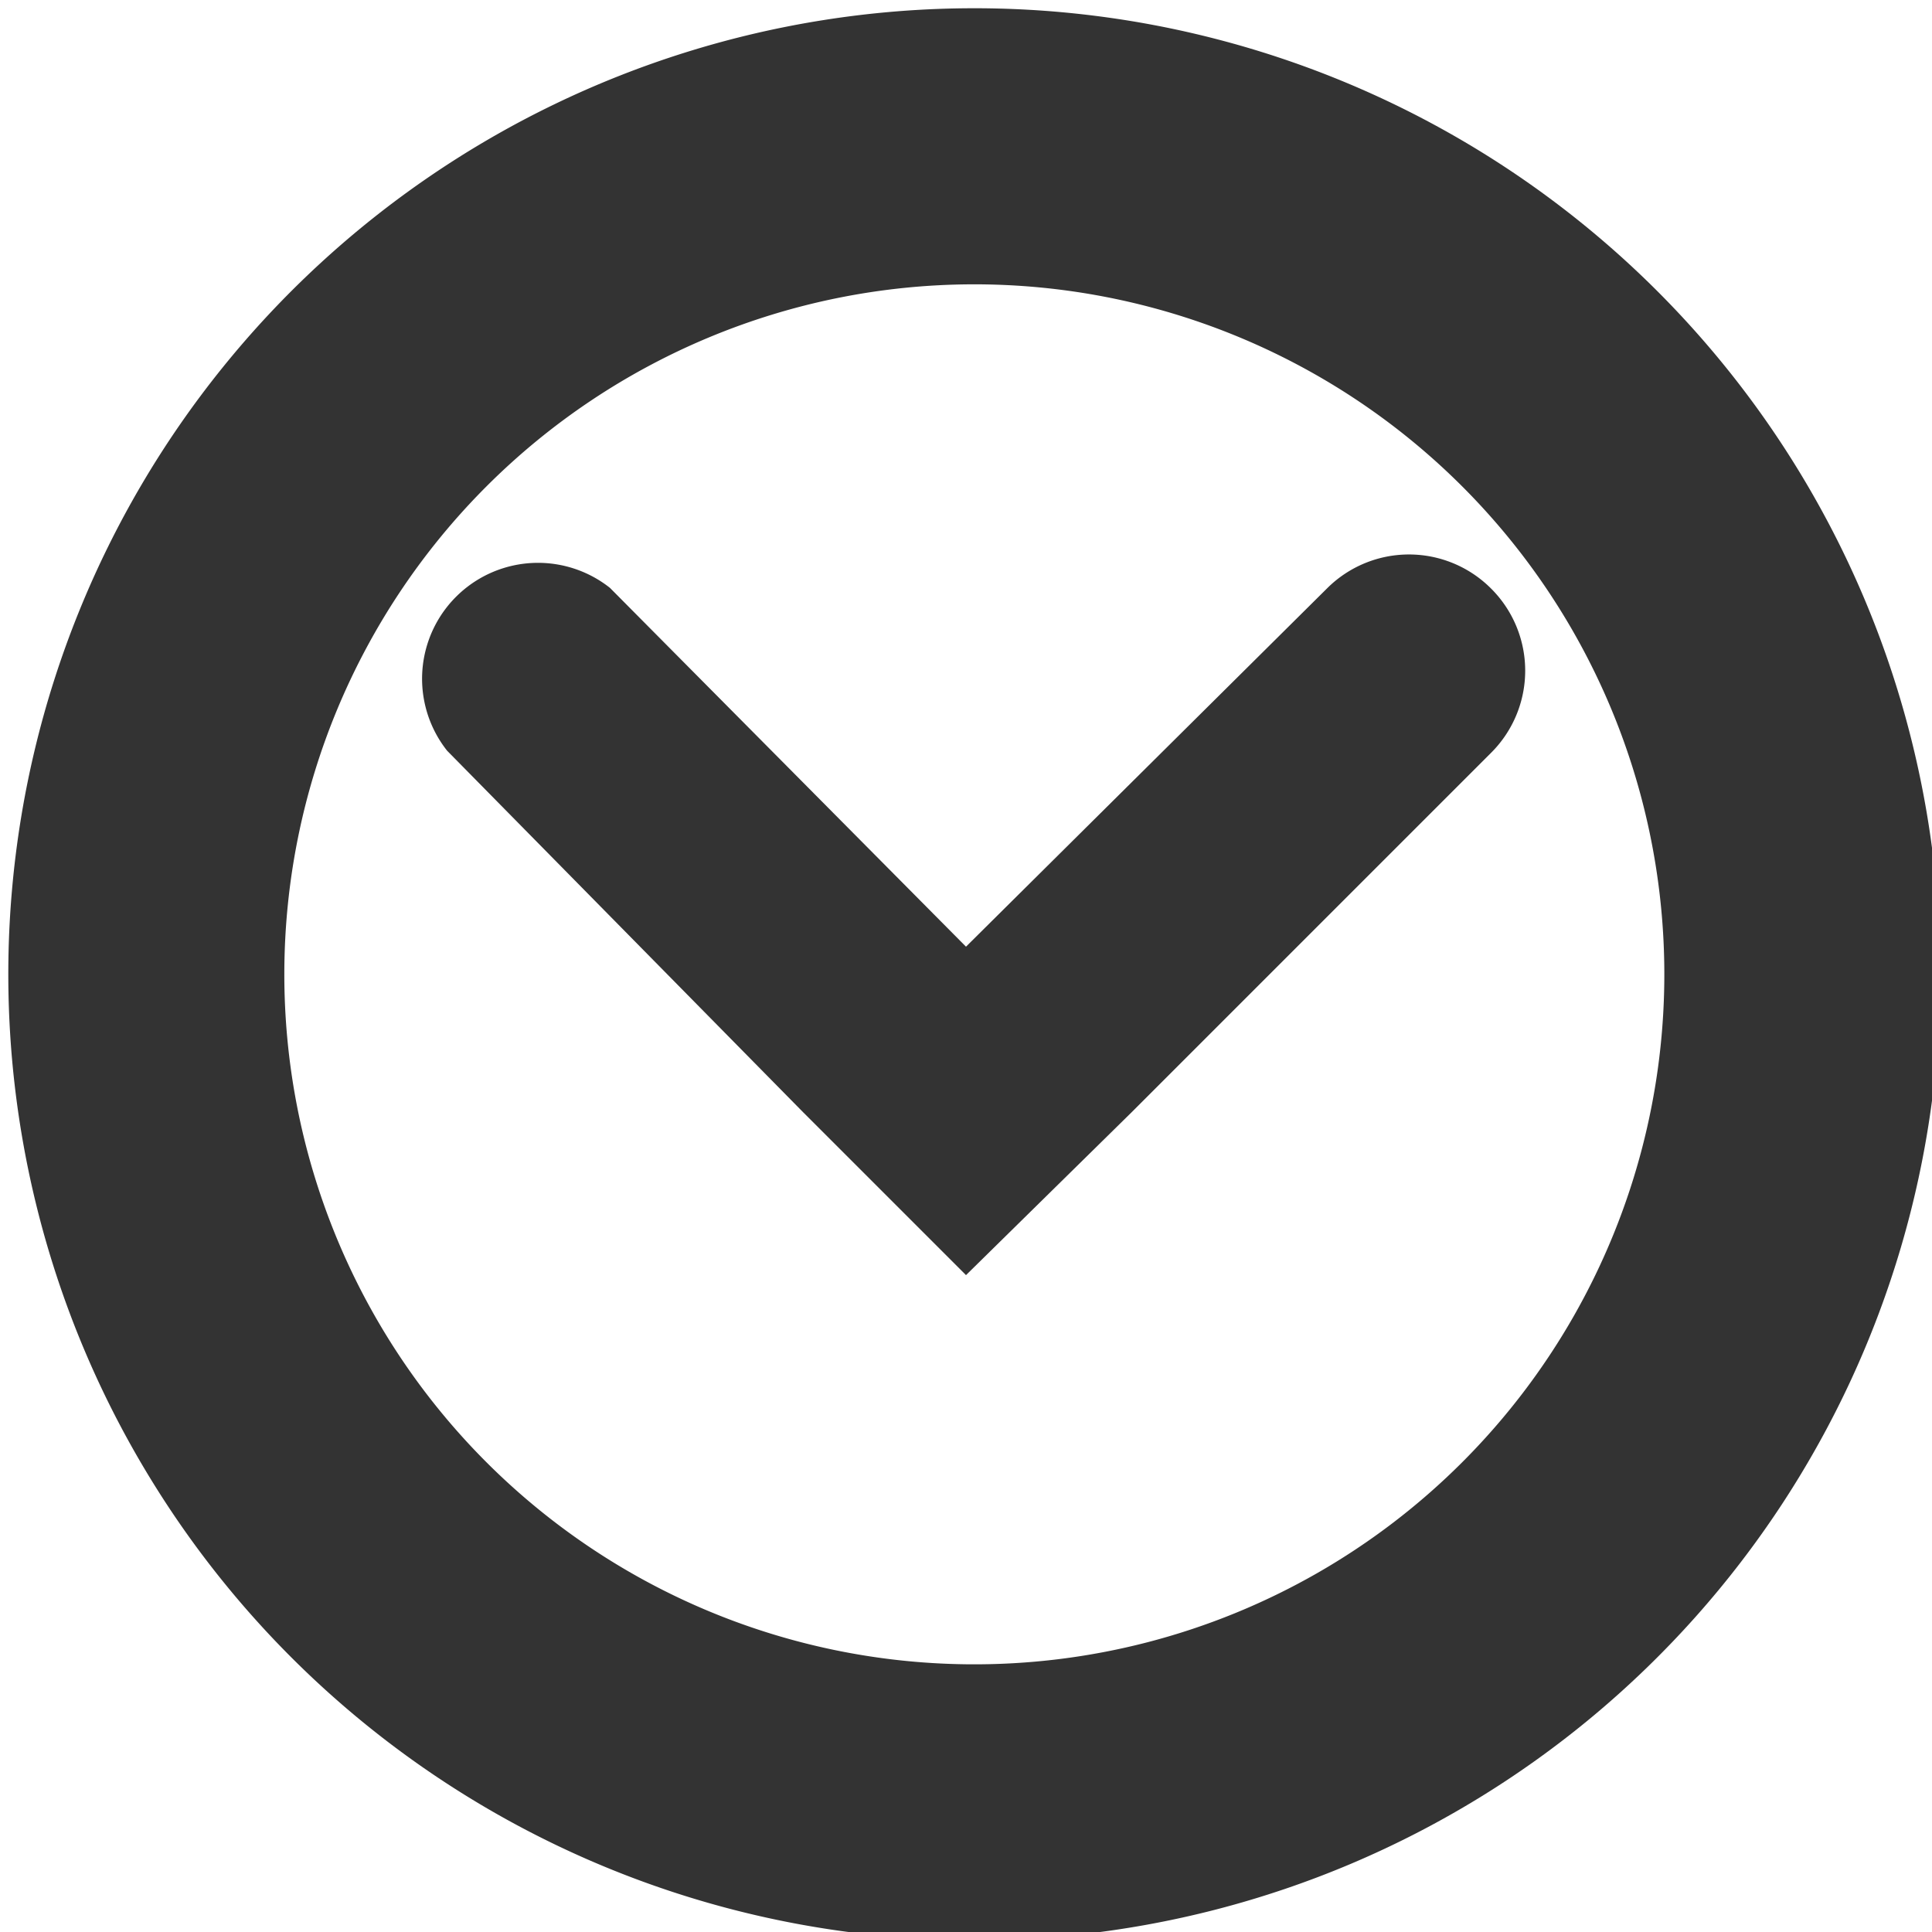 <svg id="time" xmlns="http://www.w3.org/2000/svg" width="7" height="7" viewBox="0 0 7 7"><defs><style>.cls-1{fill:#333;}</style></defs><title>icn-time</title><path class="cls-1" d="M5.37,2.1a.42.42,0,0,0-.59,0L3.47,3.4,2.18,2.1a.42.42,0,0,0-.59.59L2.88,4l.59.59L4.07,4l1.3-1.3A.42.42,0,0,0,5.37,2.1Z" transform="translate(0.03 0.03)"/><path class="cls-1" d="M3.47,0A3.5,3.5,0,1,0,7,3.47,3.5,3.5,0,0,0,3.47,0Zm0,6A2.5,2.5,0,1,1,6,3.47,2.5,2.5,0,0,1,3.47,6Z" transform="translate(0.03 0.03)"/></svg>